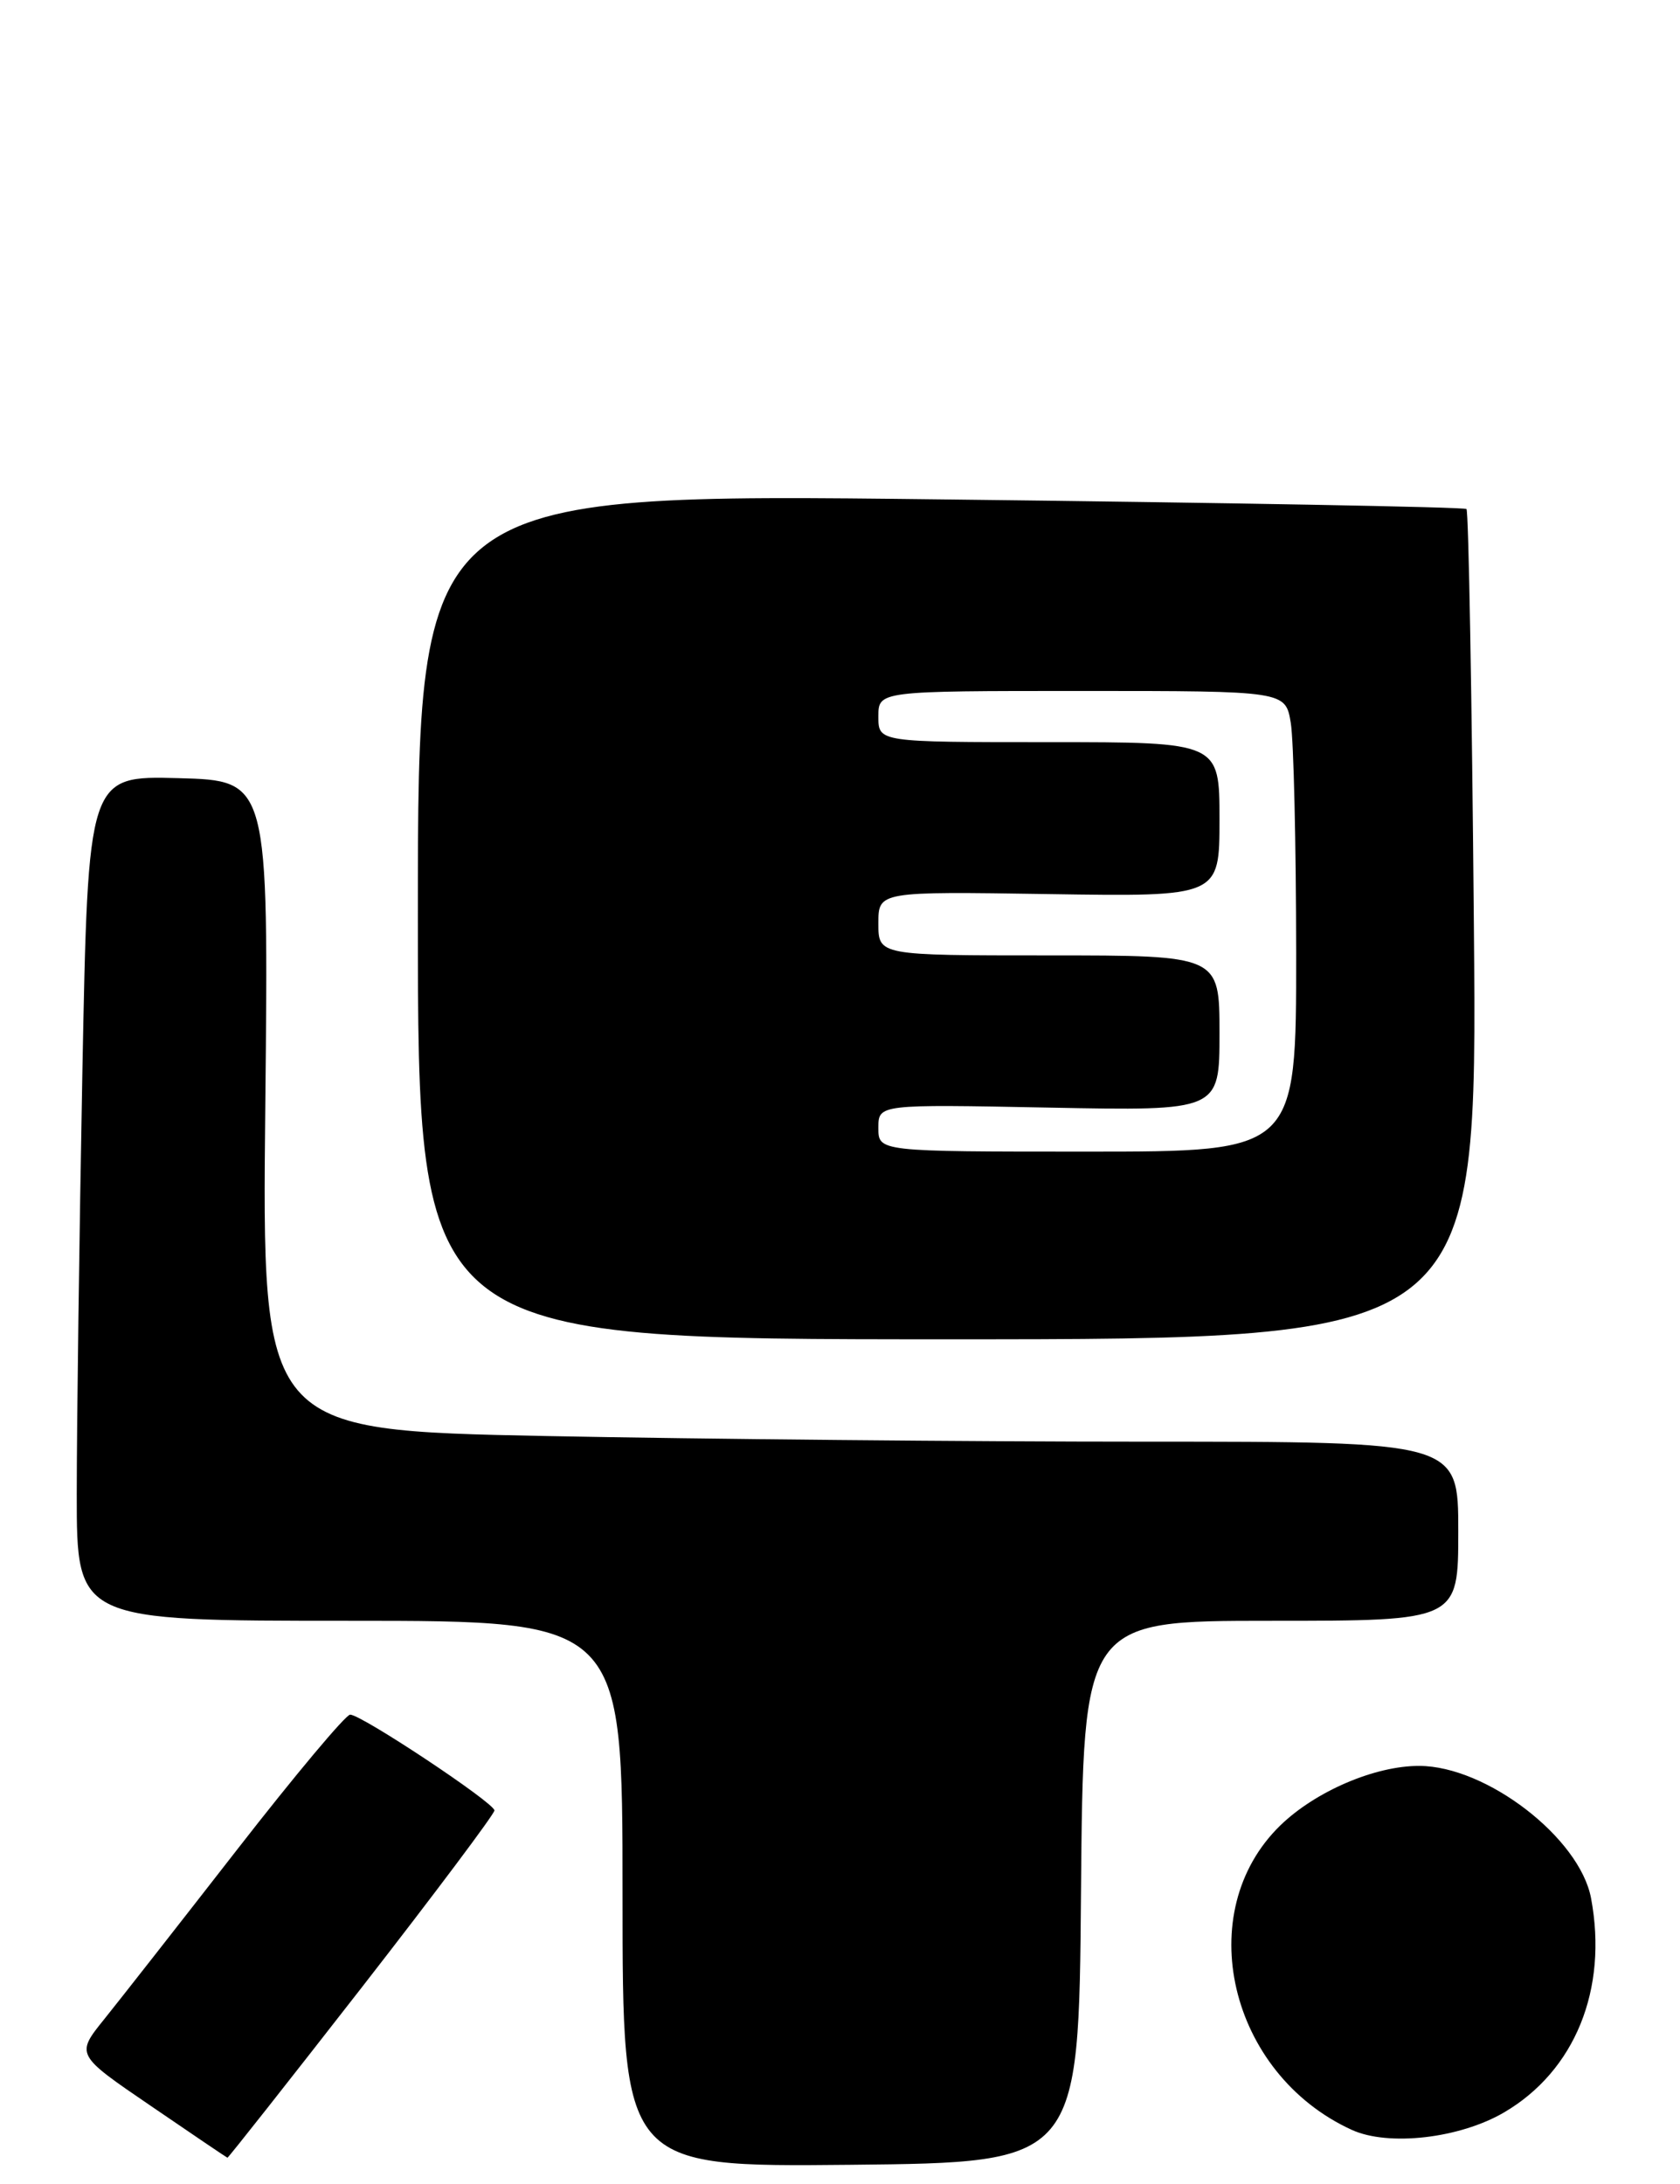 <?xml version="1.0" encoding="UTF-8" standalone="no"?>
<!DOCTYPE svg PUBLIC "-//W3C//DTD SVG 1.1//EN" "http://www.w3.org/Graphics/SVG/1.1/DTD/svg11.dtd" >
<svg xmlns="http://www.w3.org/2000/svg" xmlns:xlink="http://www.w3.org/1999/xlink" version="1.1" viewBox="0 0 197 256">
 <g >
 <path fill="currentColor"
d=" M 126.76 221.75 C 127.03 190.00 127.03 190.00 149.01 190.00 C 171.00 190.00 171.00 190.00 171.00 179.50 C 171.00 169.00 171.00 169.00 134.16 169.00 C 113.90 169.00 82.34 168.70 64.02 168.34 C 30.71 167.67 30.71 167.67 31.11 129.59 C 31.50 91.50 31.50 91.50 20.91 91.22 C 10.33 90.94 10.33 90.94 9.66 125.63 C 9.30 144.71 9.00 167.00 9.00 175.16 C 9.00 190.00 9.00 190.00 41.00 190.00 C 73.00 190.00 73.00 190.00 73.00 222.02 C 73.00 254.03 73.00 254.03 99.75 253.77 C 126.50 253.50 126.50 253.50 126.76 221.75 Z  M 42.42 232.98 C 50.99 221.97 57.99 212.63 57.98 212.23 C 57.95 211.33 42.39 201.00 41.06 201.00 C 40.54 201.00 34.60 208.09 27.86 216.75 C 21.12 225.41 14.09 234.38 12.24 236.68 C 8.87 240.86 8.87 240.86 17.69 246.87 C 22.53 250.18 26.57 252.91 26.67 252.94 C 26.76 252.97 33.84 243.99 42.42 232.98 Z  M 176.37 247.63 C 184.69 242.76 188.57 233.19 186.57 222.52 C 185.24 215.45 174.31 207.03 166.43 207.01 C 161.24 206.99 154.27 209.98 150.14 213.98 C 139.67 224.14 144.11 243.09 158.50 249.67 C 162.80 251.64 171.16 250.68 176.37 247.63 Z  M 172.83 108.54 C 172.60 81.89 172.21 59.90 171.96 59.67 C 171.71 59.44 143.94 58.93 110.25 58.54 C 49.00 57.82 49.00 57.82 49.00 107.41 C 49.00 157.00 49.00 157.00 111.12 157.00 C 173.25 157.00 173.25 157.00 172.83 108.54 Z  M 103.00 132.22 C 103.00 129.45 103.00 129.45 123.00 129.84 C 143.00 130.23 143.00 130.23 143.00 121.12 C 143.00 112.00 143.00 112.00 123.00 112.00 C 103.00 112.00 103.00 112.00 103.00 108.25 C 103.00 104.50 103.00 104.50 123.00 104.81 C 143.00 105.12 143.00 105.12 143.00 96.06 C 143.00 87.00 143.00 87.00 123.00 87.00 C 103.00 87.00 103.00 87.00 103.00 84.00 C 103.00 81.00 103.00 81.00 126.87 81.00 C 150.74 81.00 150.74 81.00 151.36 84.75 C 151.70 86.81 151.98 98.96 151.99 111.75 C 152.00 135.00 152.00 135.00 127.50 135.00 C 103.00 135.00 103.00 135.00 103.00 132.22 Z "/>
</g>
</svg>